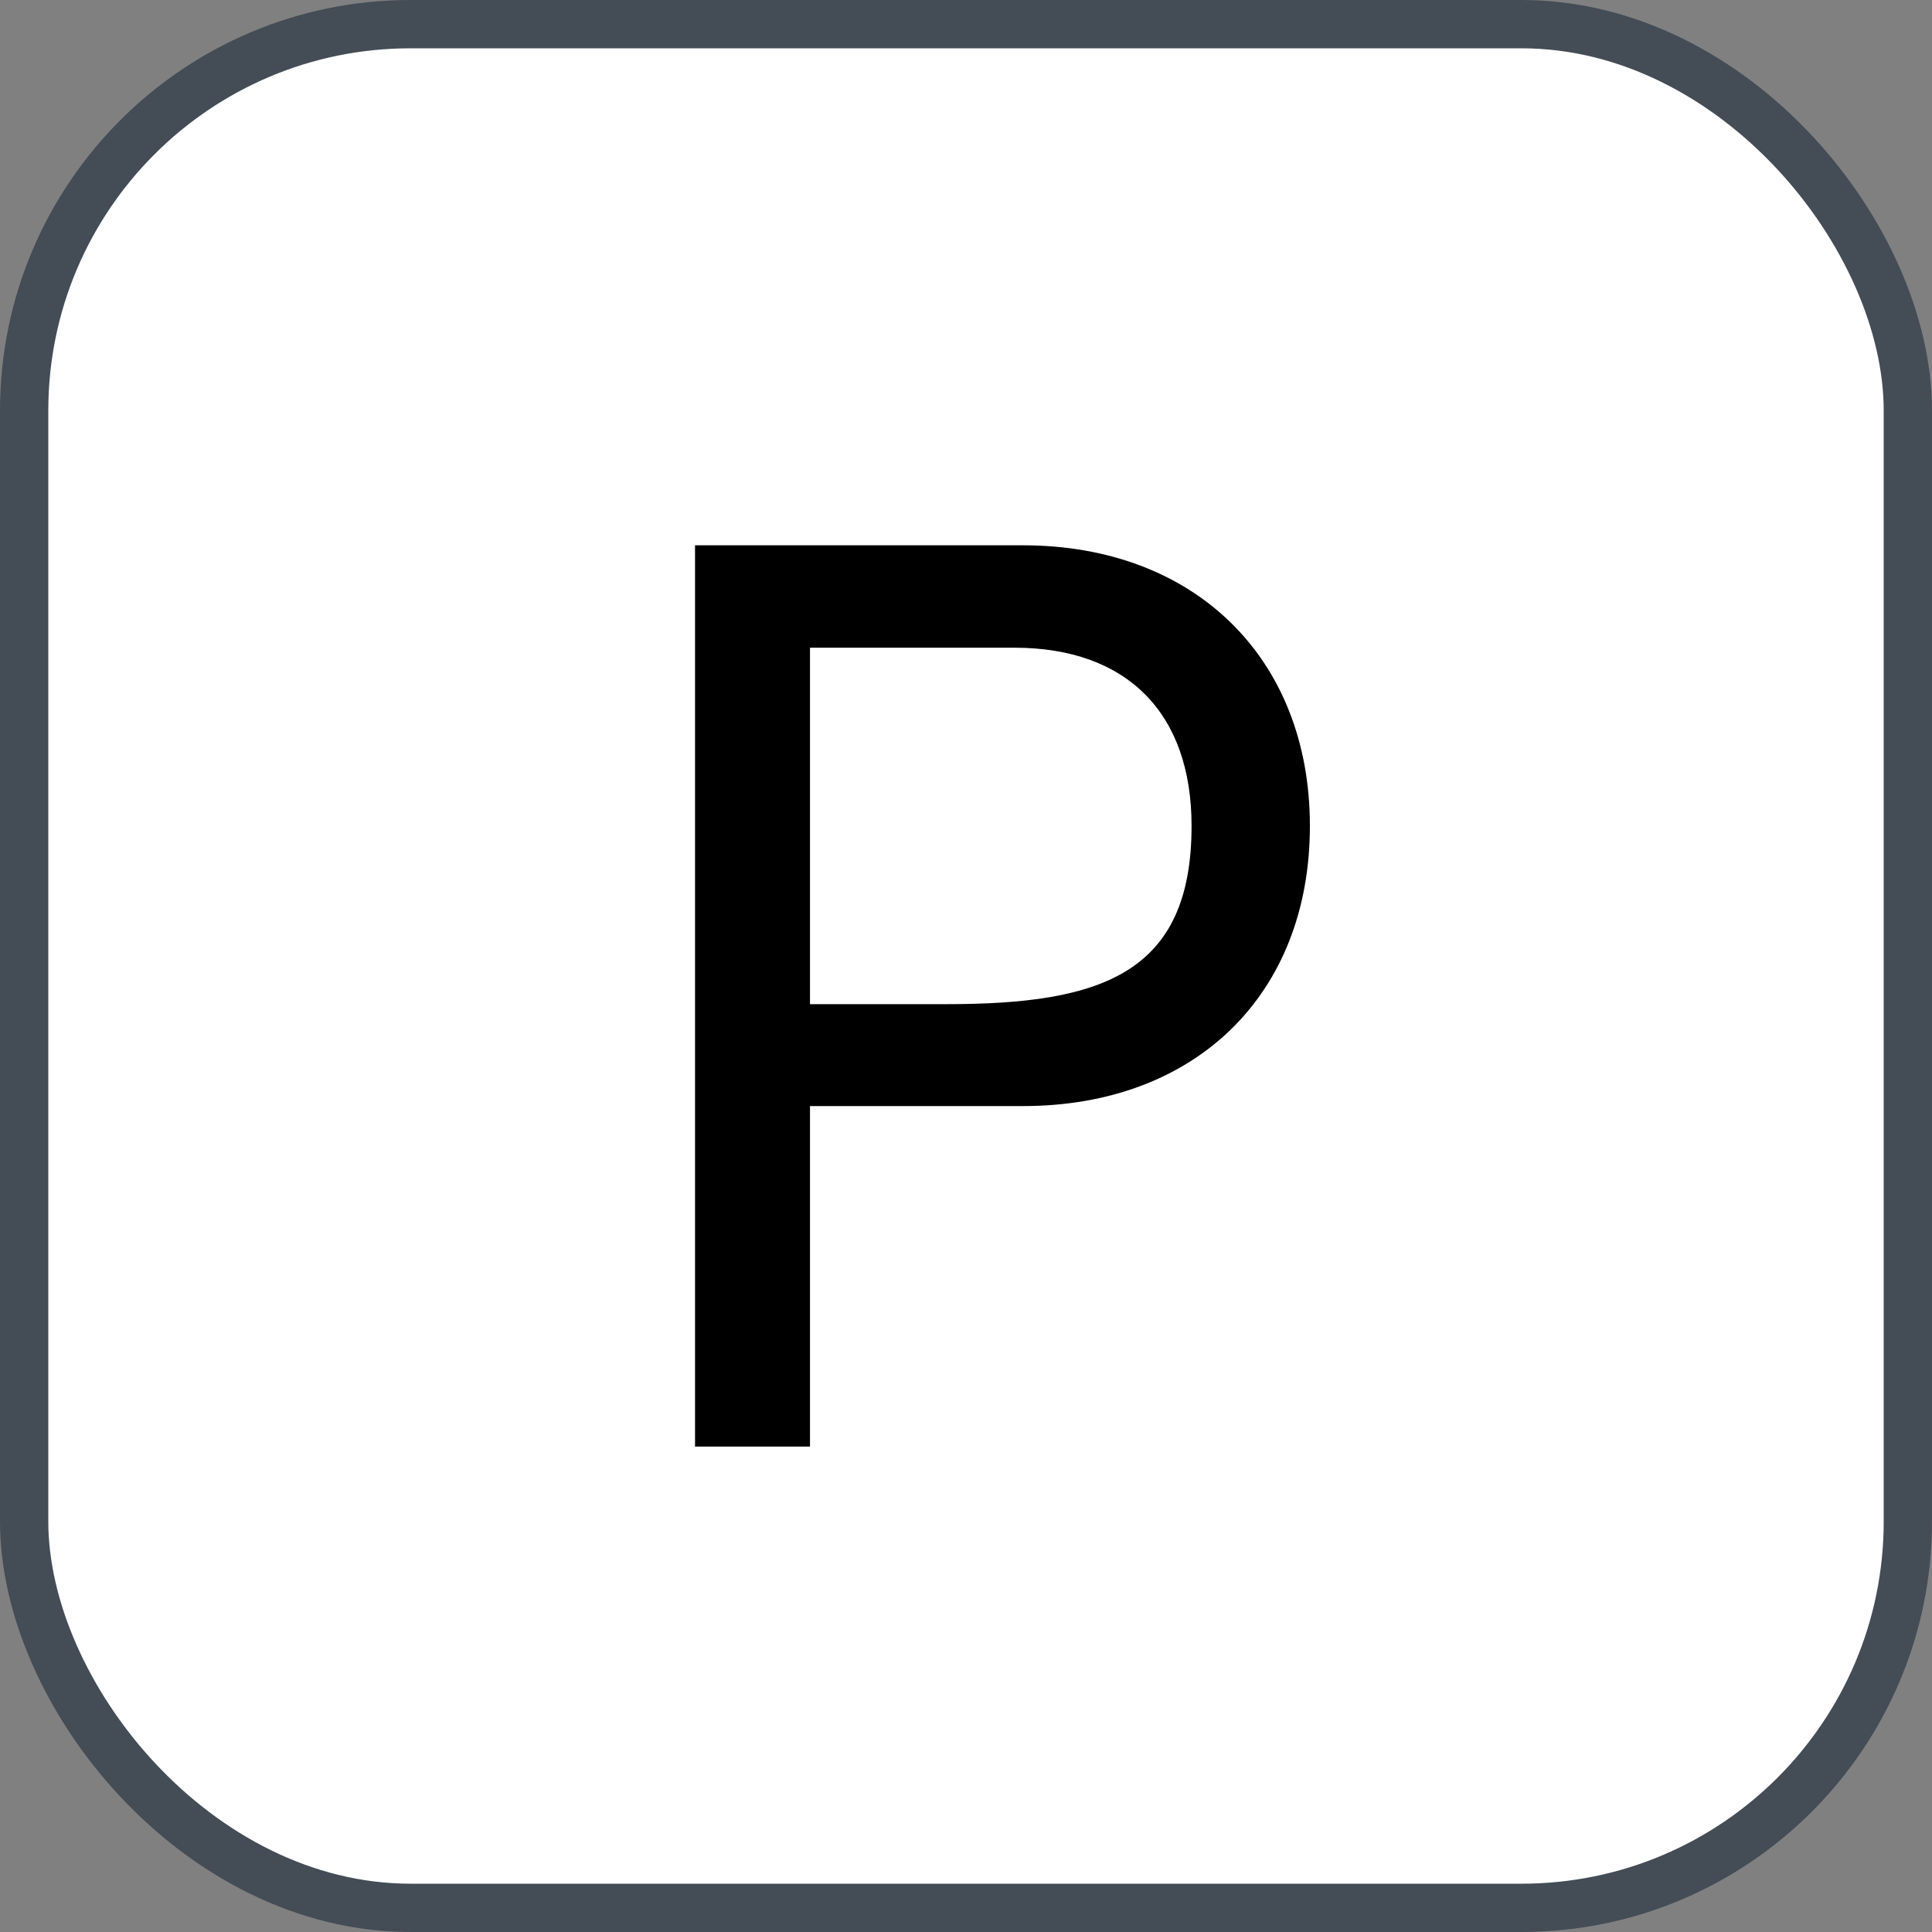 <svg xmlns="http://www.w3.org/2000/svg" version="1.1" xmlns:xlink="http://www.w3.org/1999/xlink" xmlns:svgjs="http://svgjs.com/svgjs" width="40" height="40"><rect width="100%" height="100%" fill="#808080" stroke="none"/><svg id="SvgjsSvg1002" style="overflow: hidden; top: -100%; left: -100%; position: absolute; opacity: 0;" width="2" height="0" focusable="false"><polyline id="SvgjsPolyline1003" points="0,0"></polyline><path id="SvgjsPath1004" d="M0 0 "></path></svg><defs id="SvgjsDefs1572"></defs><rect id="SvgjsRect1573" width="39" height="39" x="0.5" y="0.5" rx="8" ry="8" fill="#ffffff" stroke-opacity="1" stroke="#444c56" stroke-width="1"></rect><path id="SvgjsPath1574" d="M14.39 11.29L14.39 29.95L16.77 29.95L16.77 22.90L21.18 22.90C24.74 22.90 27.12 20.60 27.12 17.10C27.12 13.63 24.74 11.29 21.18 11.29ZM16.77 13.41L21.00 13.41C23.33 13.41 24.67 14.76 24.67 17.10C24.67 20.16 22.80 20.79 19.60 20.79L16.77 20.79Z" fill="#000000"></path></svg>